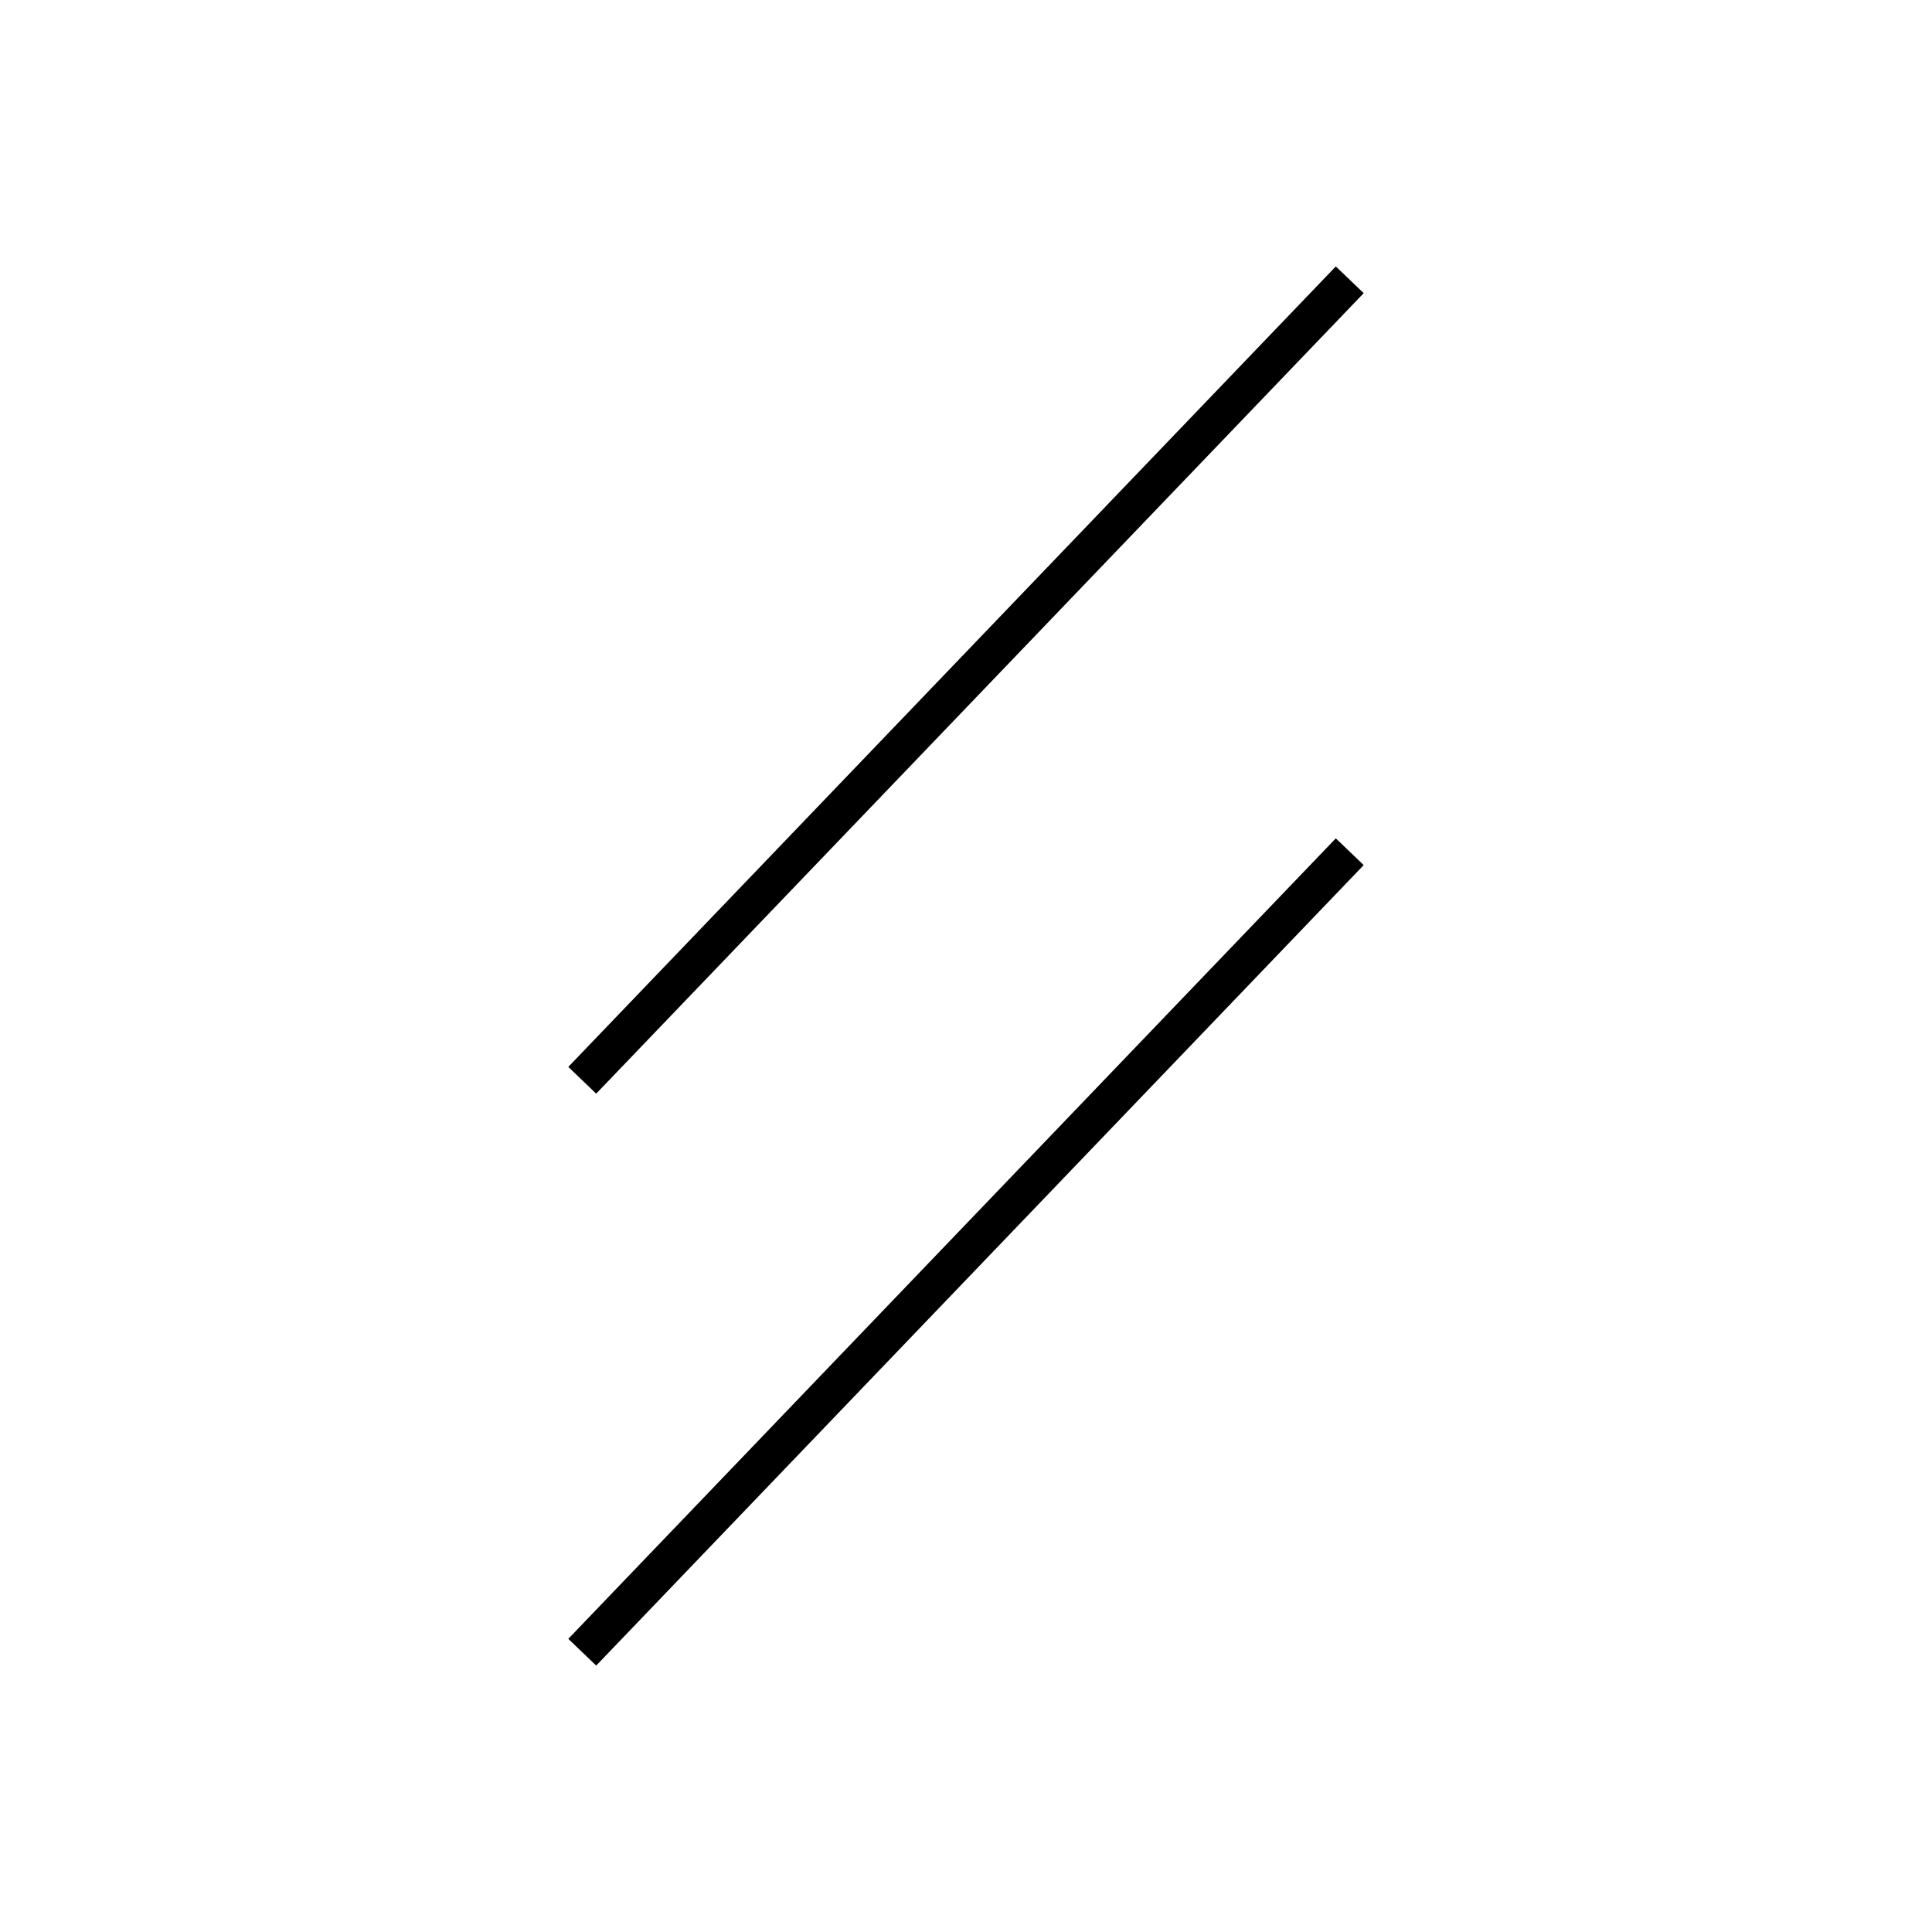 <!-- Este archivo es creado automaticamente por el generador de contenido del programa contornos version 1.1. Este elementos es el numero 203 de la serie actual-->
<svg xmlns="http://www.w3.org/2000/svg" height="100" width="100">
<line x1="69.863" y1="44.085" x2="30.137" y2="85.518" stroke-width="2" stroke="black" />
<line x1="69.863" y1="14.482" x2="30.137" y2="55.915" stroke-width="2" stroke="black" />
</svg>

